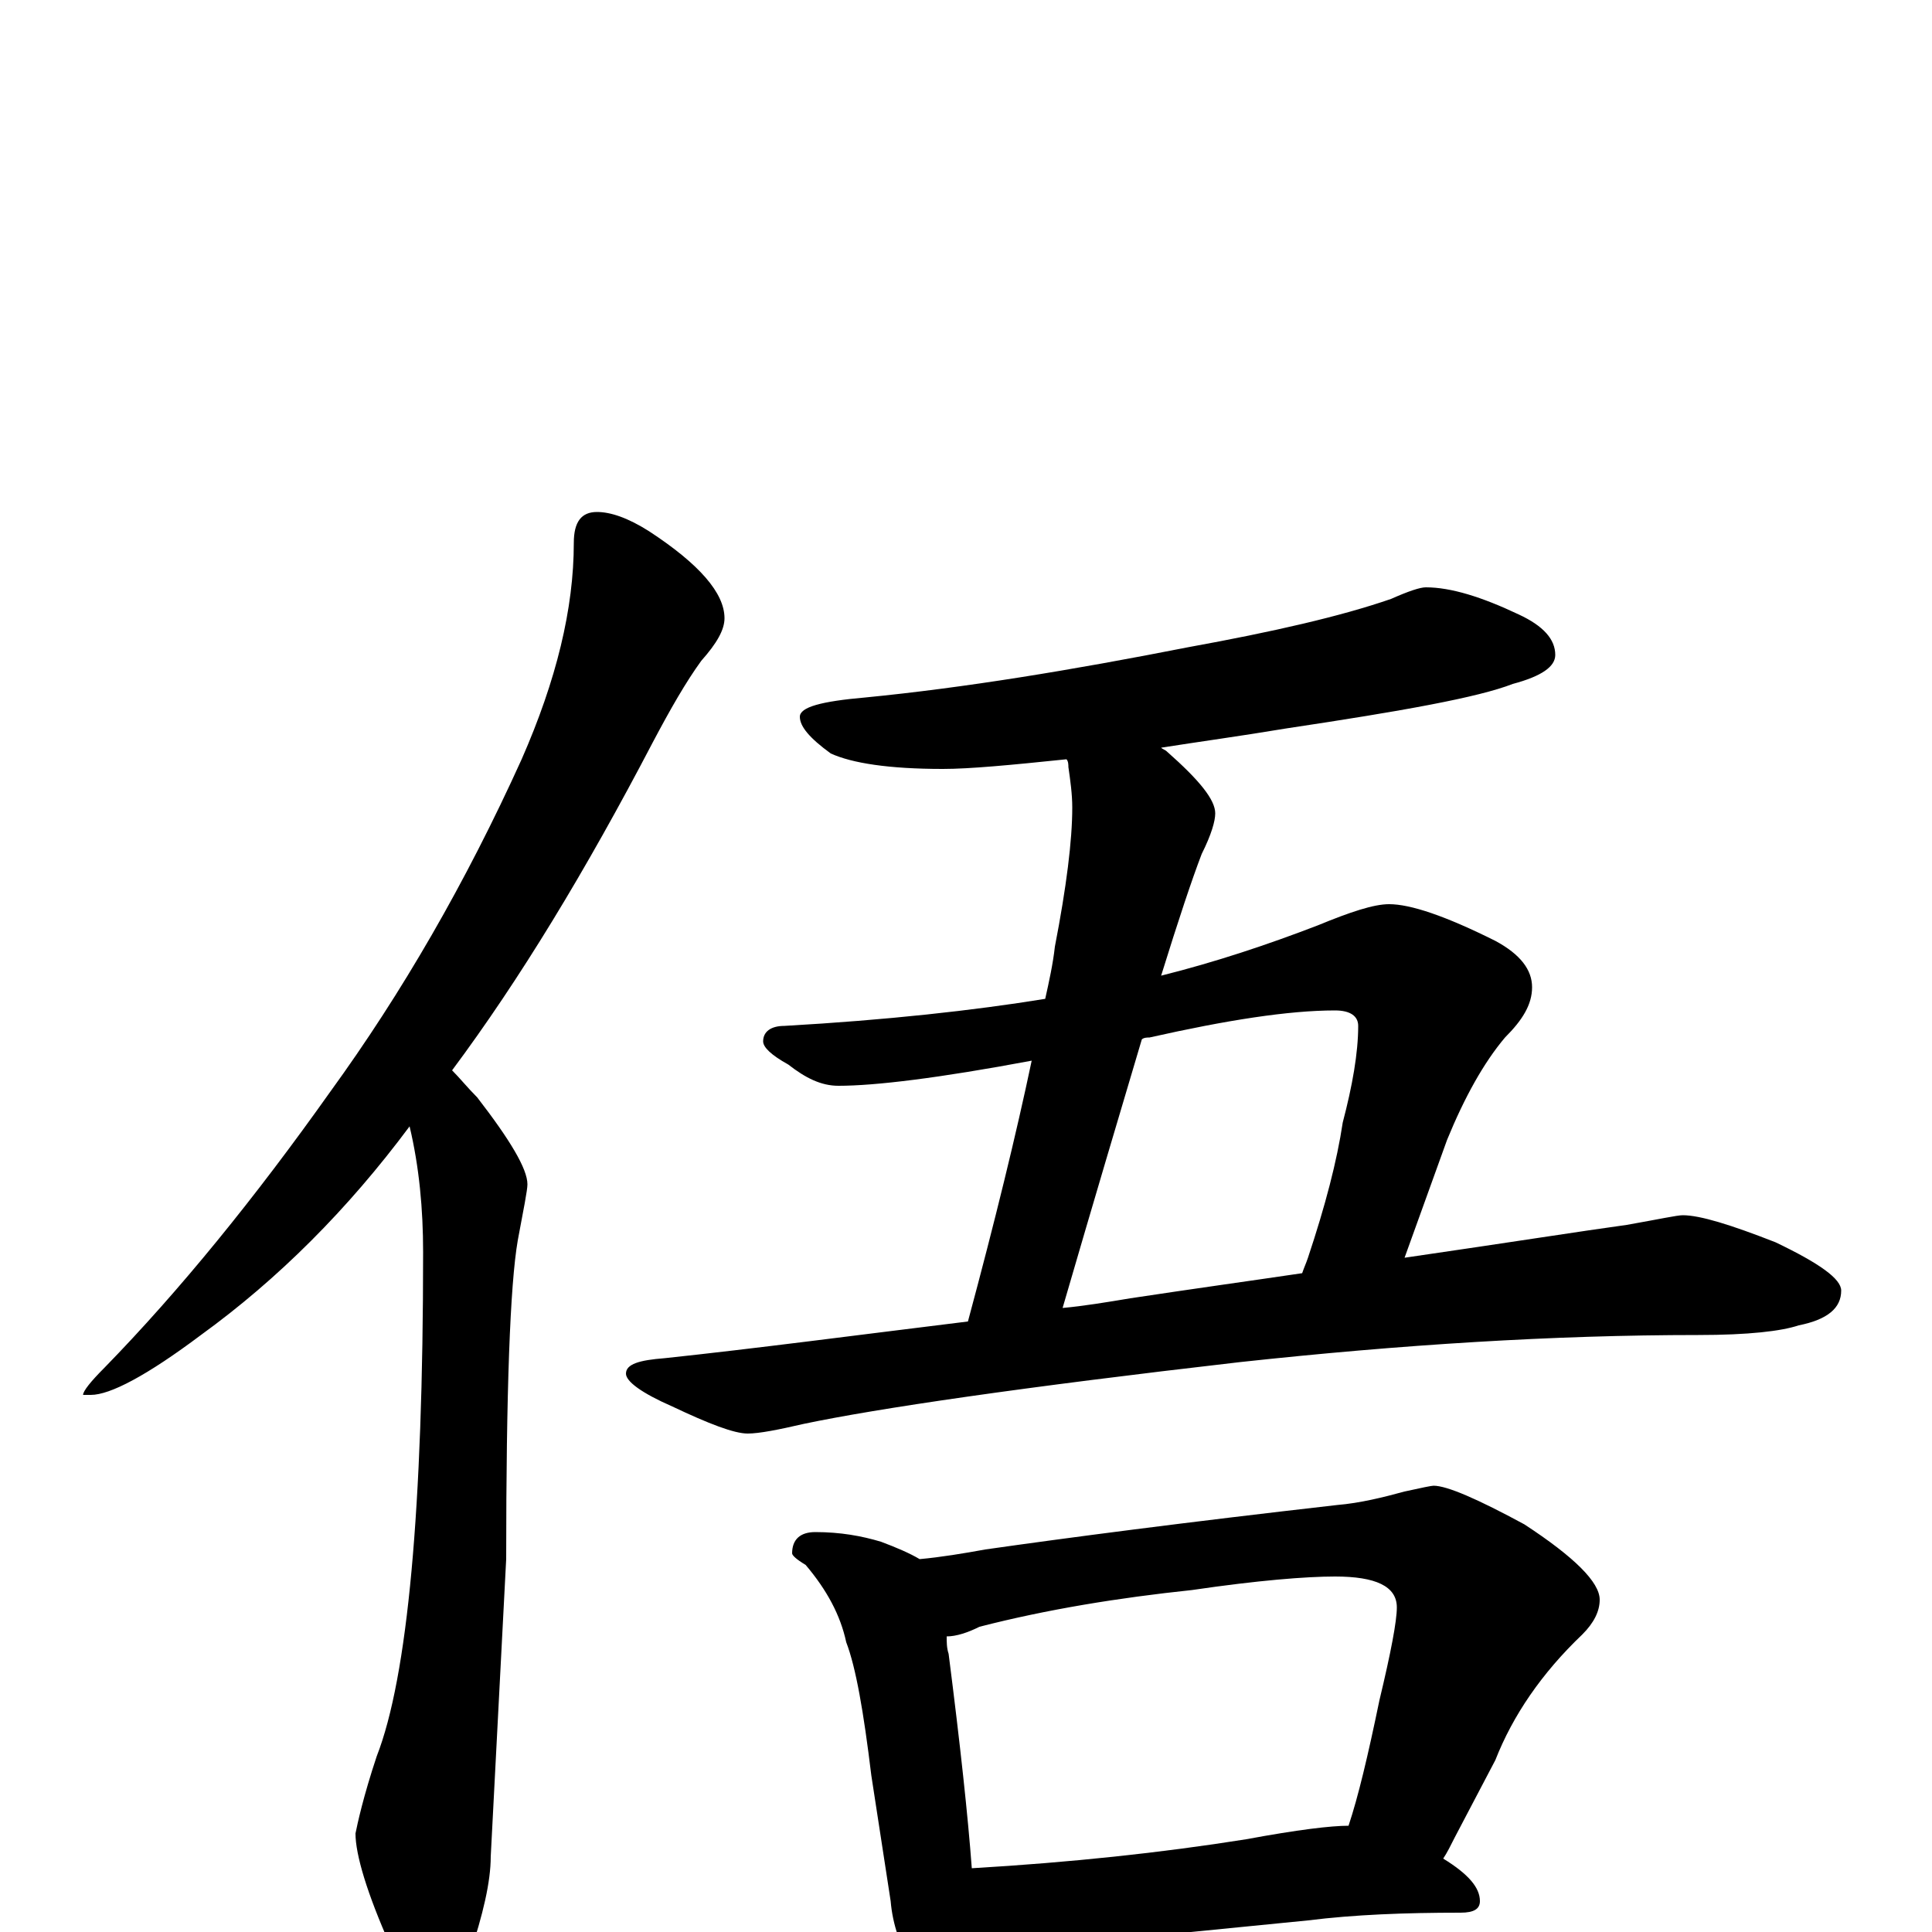<?xml version="1.0" encoding="utf-8" ?>
<!DOCTYPE svg PUBLIC "-//W3C//DTD SVG 1.1//EN" "http://www.w3.org/Graphics/SVG/1.1/DTD/svg11.dtd">
<svg version="1.1" id="Layer_1" xmlns="http://www.w3.org/2000/svg" xmlns:xlink="http://www.w3.org/1999/xlink" x="0px" y="145px" width="1000px" height="1000px" viewBox="0 0 1000 1000" enable-background="new 0 0 1000 1000" xml:space="preserve">
<g id="Layer_1">
<path id="glyph" transform="matrix(1 0 0 -1 0 1000)" d="M309,735C316,735 325,732 336,725C362,708 375,693 375,680C375,674 371,667 363,658C355,647 347,633 338,616C303,549 269,493 234,446C238,442 242,437 247,432C264,410 273,395 273,387C273,384 271,374 268,358C264,335 262,280 262,193l-8,-154C254,26 250,9 243,-12C238,-27 232,-35 227,-35C218,-35 210,-26 202,-7C190,20 184,40 184,51C185,56 188,70 195,91C211,132 219,219 219,352C219,374 217,396 212,417C180,374 144,338 104,309C76,288 57,278 47,278l-4,0C43,280 47,285 54,292C93,332 132,380 171,435C208,486 241,543 270,607C288,648 297,685 297,719C297,730 301,735 309,735M738,696C751,696 767,691 786,682C799,676 805,669 805,661C805,655 798,650 783,646C765,639 726,632 666,623C642,619 620,616 601,613C602,612 603,612 604,611C621,596 629,586 629,579C629,575 627,568 622,558C617,545 610,524 601,495C629,502 656,511 682,521C699,528 711,532 719,532C730,532 748,526 774,513C787,506 793,498 793,489C793,480 788,472 779,463C768,450 758,432 749,410l-22,-61C782,357 820,363 842,366C859,369 868,371 871,371C880,371 896,366 919,357C942,346 953,338 953,332C953,323 946,317 931,314C922,311 905,309 879,309C804,309 725,304 642,295C529,282 454,271 416,263C403,260 393,258 387,258C380,258 367,263 348,272C332,279 324,285 324,289C324,294 331,296 344,297C391,302 444,309 501,316C515,368 526,413 534,451C486,442 453,438 434,438C425,438 417,442 408,449C399,454 395,458 395,461C395,466 399,469 406,469C459,472 504,477 541,483C543,492 545,501 546,510C552,541 555,565 555,582C555,589 554,596 553,603C553,604 553,606 552,607C523,604 502,602 488,602C460,602 441,605 430,610C419,618 414,624 414,629C414,634 425,637 448,639C499,644 554,653 615,665C659,673 694,681 720,690C729,694 735,696 738,696M550,323C561,324 573,326 585,328C618,333 647,337 674,341C675,344 676,346 677,349C686,376 692,399 695,419C700,438 703,455 703,469C703,474 699,477 691,477C667,477 635,472 595,463C594,463 592,463 591,462C580,425 566,378 550,323M422,207C435,207 446,205 456,202C464,199 471,196 476,193C487,194 499,196 510,198C552,204 613,212 692,221C704,222 716,225 727,228C736,230 741,231 742,231C749,231 765,224 789,211C815,194 828,181 828,172C828,166 825,160 819,154C798,134 783,112 774,89l-21,-40C751,45 749,41 747,38C760,30 766,23 766,16C766,12 763,10 756,10C727,10 701,9 677,6l-111,-11C546,-6 531,-7 520,-7C513,-7 508,-7 503,-6C502,-12 501,-17 499,-20C496,-27 492,-31 488,-31C483,-31 478,-27 473,-19C466,-8 462,4 461,16l-10,65C447,114 443,137 438,150C435,164 428,177 417,190C412,193 410,195 410,196C410,203 414,207 422,207M503,33C554,36 601,41 645,48C672,53 689,55 698,55C703,70 708,91 714,120C720,145 723,161 723,168C723,179 712,184 691,184C676,184 651,182 617,177C579,173 542,167 507,158C501,155 495,153 490,153C490,150 490,147 491,144C497,97 501,60 503,33z"/>
</g>
</svg>
